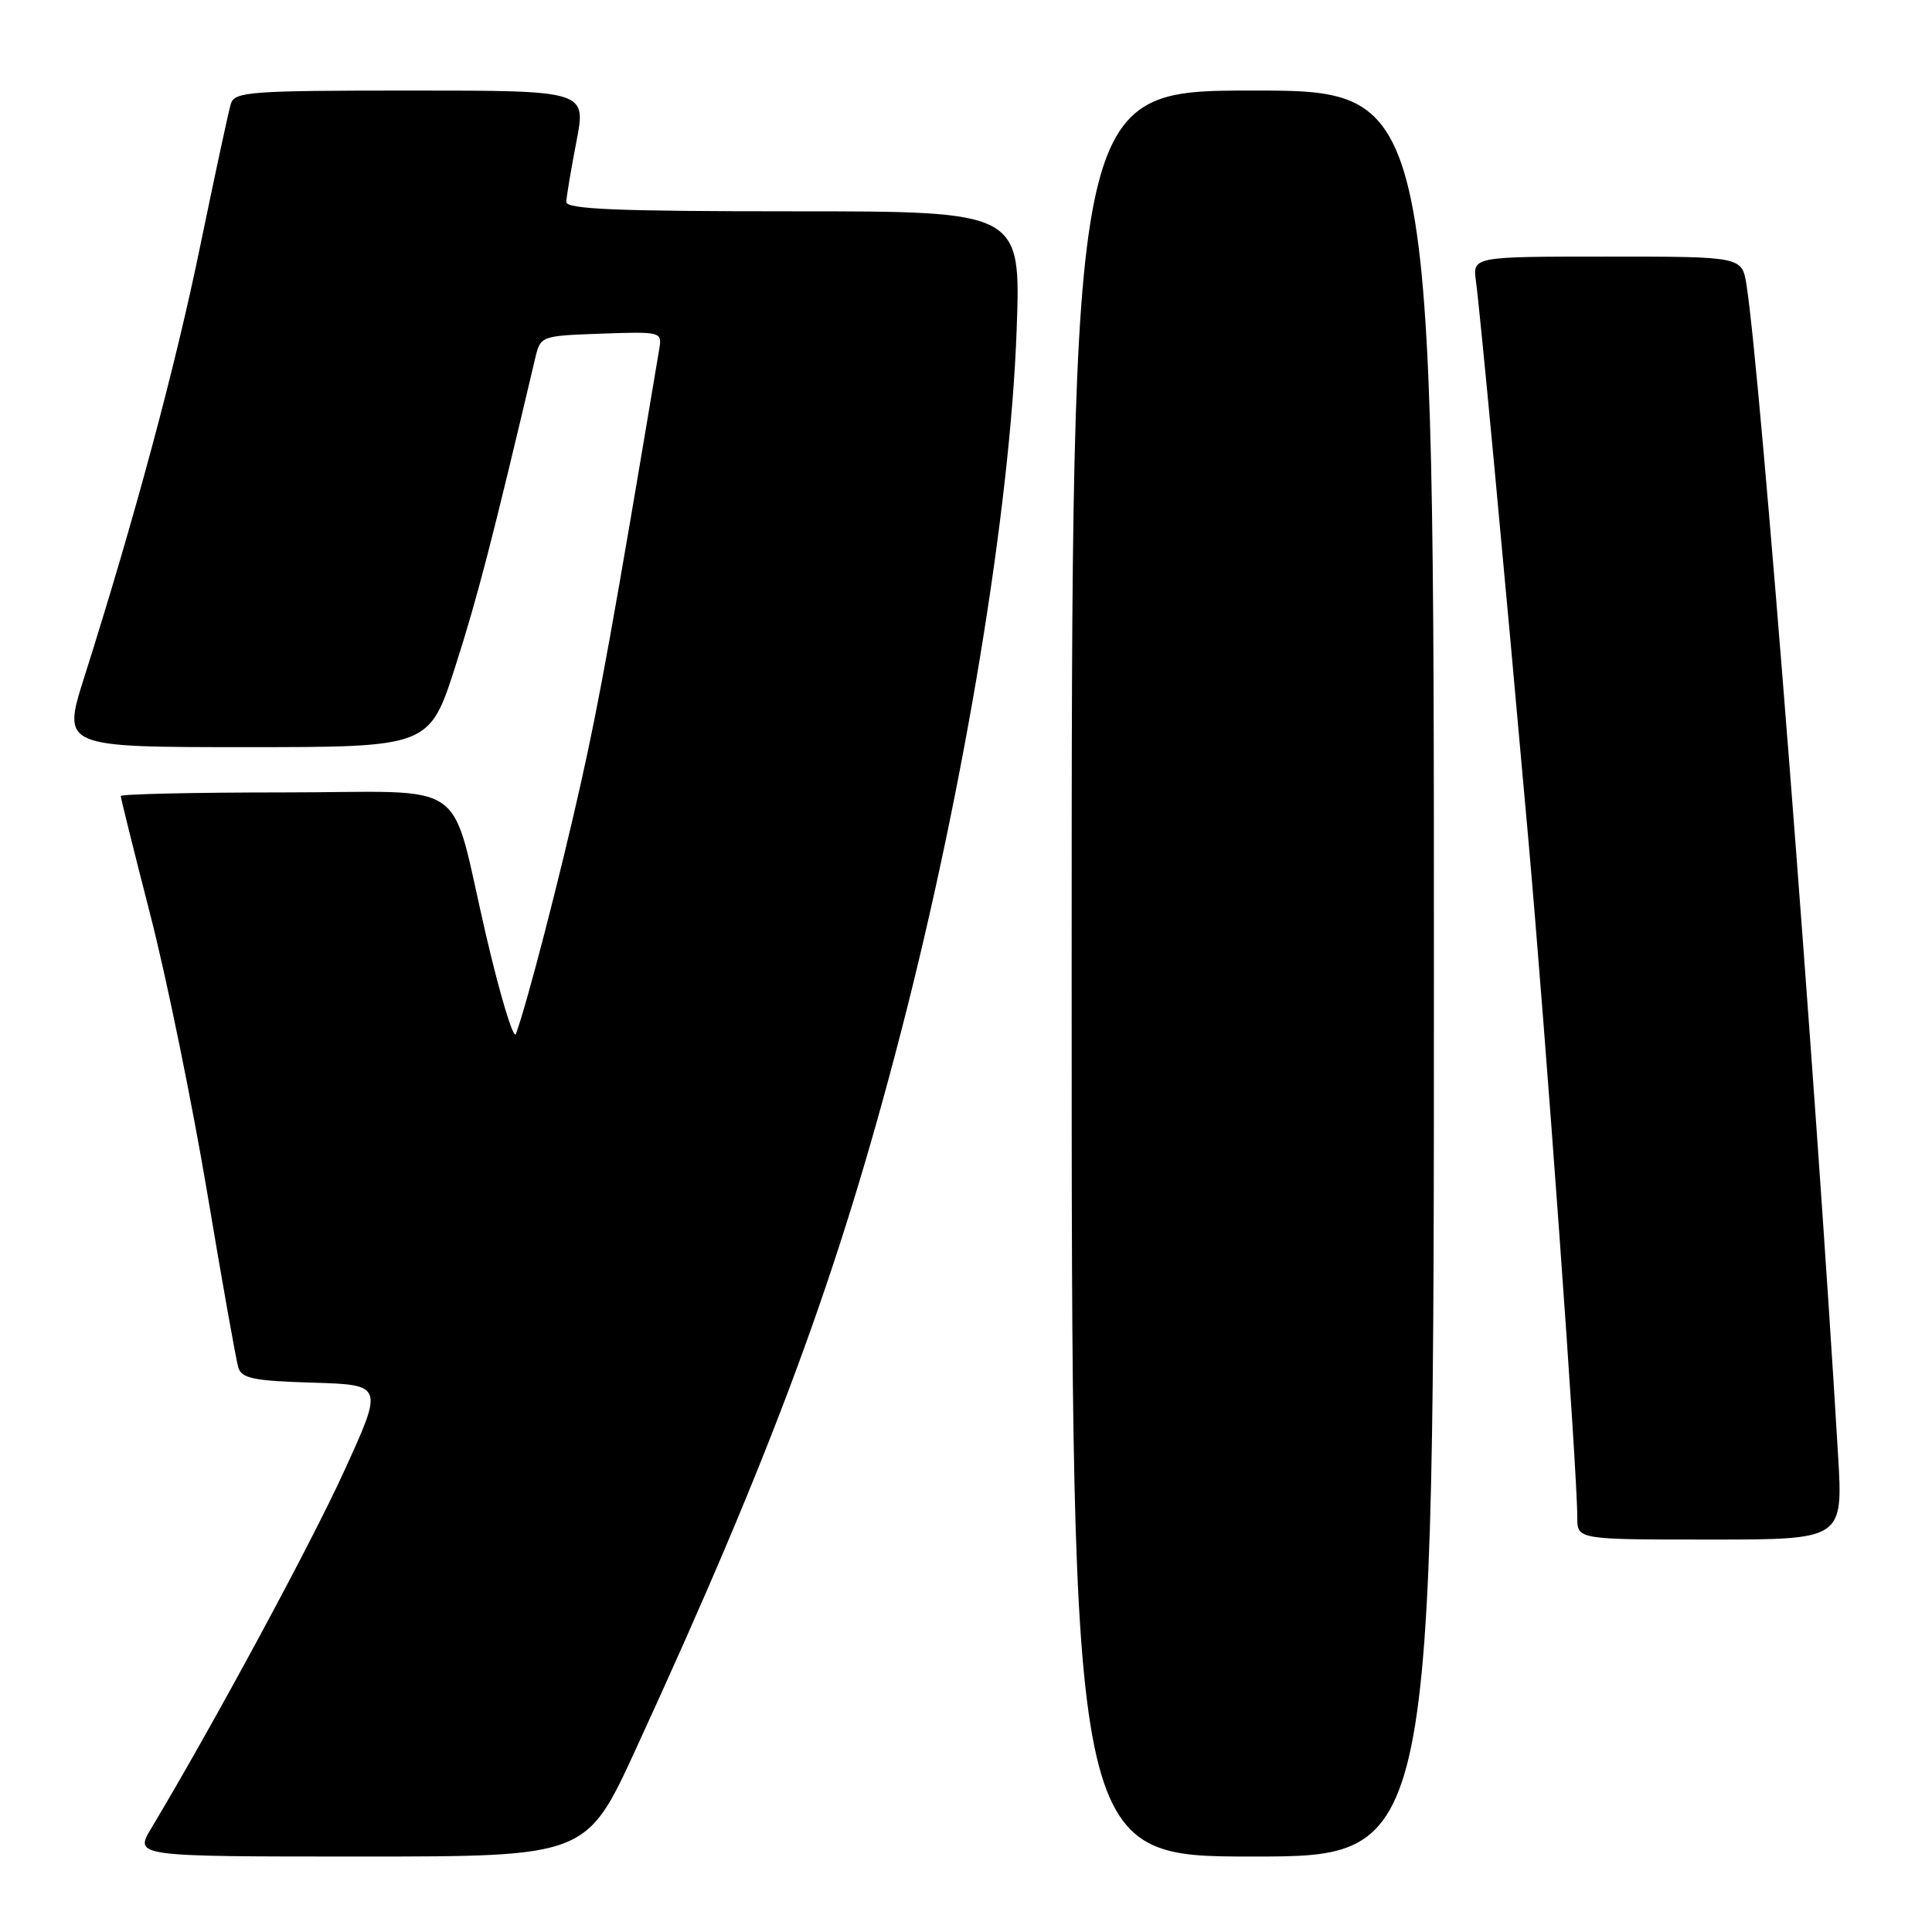 <?xml version="1.0" encoding="UTF-8" standalone="no"?>
<!DOCTYPE svg PUBLIC "-//W3C//DTD SVG 1.1//EN" "http://www.w3.org/Graphics/SVG/1.1/DTD/svg11.dtd" >
<svg xmlns="http://www.w3.org/2000/svg" xmlns:xlink="http://www.w3.org/1999/xlink" version="1.1" viewBox="0 0 256 256">
 <g >
 <path fill="currentColor"
d=" M 84.26 231.75 C 102.46 192.15 111.10 168.79 119.40 136.69 C 127.80 104.19 133.85 67.50 134.71 43.75 C 135.28 28.00 135.28 28.00 105.14 28.00 C 81.68 28.00 75.01 27.72 75.04 26.75 C 75.06 26.06 75.66 22.46 76.38 18.75 C 77.69 12.00 77.69 12.00 54.41 12.00 C 33.12 12.00 31.09 12.15 30.59 13.75 C 30.29 14.71 28.48 23.15 26.55 32.50 C 23.27 48.49 17.87 68.58 11.16 89.75 C 8.23 99.00 8.23 99.00 32.57 99.00 C 56.90 99.00 56.90 99.00 60.35 88.25 C 63.27 79.15 65.25 71.49 70.91 47.50 C 71.62 44.51 71.64 44.50 79.68 44.21 C 87.59 43.93 87.73 43.97 87.36 46.21 C 81.33 82.26 79.45 92.71 76.95 103.86 C 74.24 115.99 69.78 133.22 68.36 137.00 C 68.05 137.82 66.28 131.97 64.42 124.00 C 59.43 102.59 62.84 105.00 37.52 105.00 C 25.68 105.00 16.00 105.22 16.00 105.48 C 16.00 105.74 17.76 112.83 19.92 121.23 C 22.08 129.63 25.46 146.18 27.45 158.00 C 29.43 169.82 31.29 180.27 31.58 181.21 C 32.02 182.65 33.66 182.98 41.47 183.21 C 50.83 183.50 50.83 183.50 45.57 195.00 C 41.13 204.72 28.29 228.48 20.05 242.25 C 17.80 246.00 17.80 246.00 47.76 246.00 C 77.71 246.00 77.71 246.00 84.26 231.75 Z  M 190.00 129.00 C 190.00 12.00 190.00 12.00 166.00 12.00 C 142.00 12.00 142.00 12.00 142.00 129.00 C 142.00 246.00 142.00 246.00 166.00 246.00 C 190.00 246.00 190.00 246.00 190.00 129.00 Z  M 243.55 192.75 C 240.58 142.69 233.29 49.49 231.42 37.75 C 230.82 34.00 230.82 34.00 212.97 34.00 C 195.13 34.00 195.13 34.00 195.57 37.25 C 196.13 41.38 199.24 74.45 202.45 110.50 C 204.83 137.19 209.00 194.88 209.00 201.07 C 209.00 204.00 209.00 204.00 226.61 204.00 C 244.22 204.00 244.22 204.00 243.55 192.75 Z "/>
</g>
</svg>